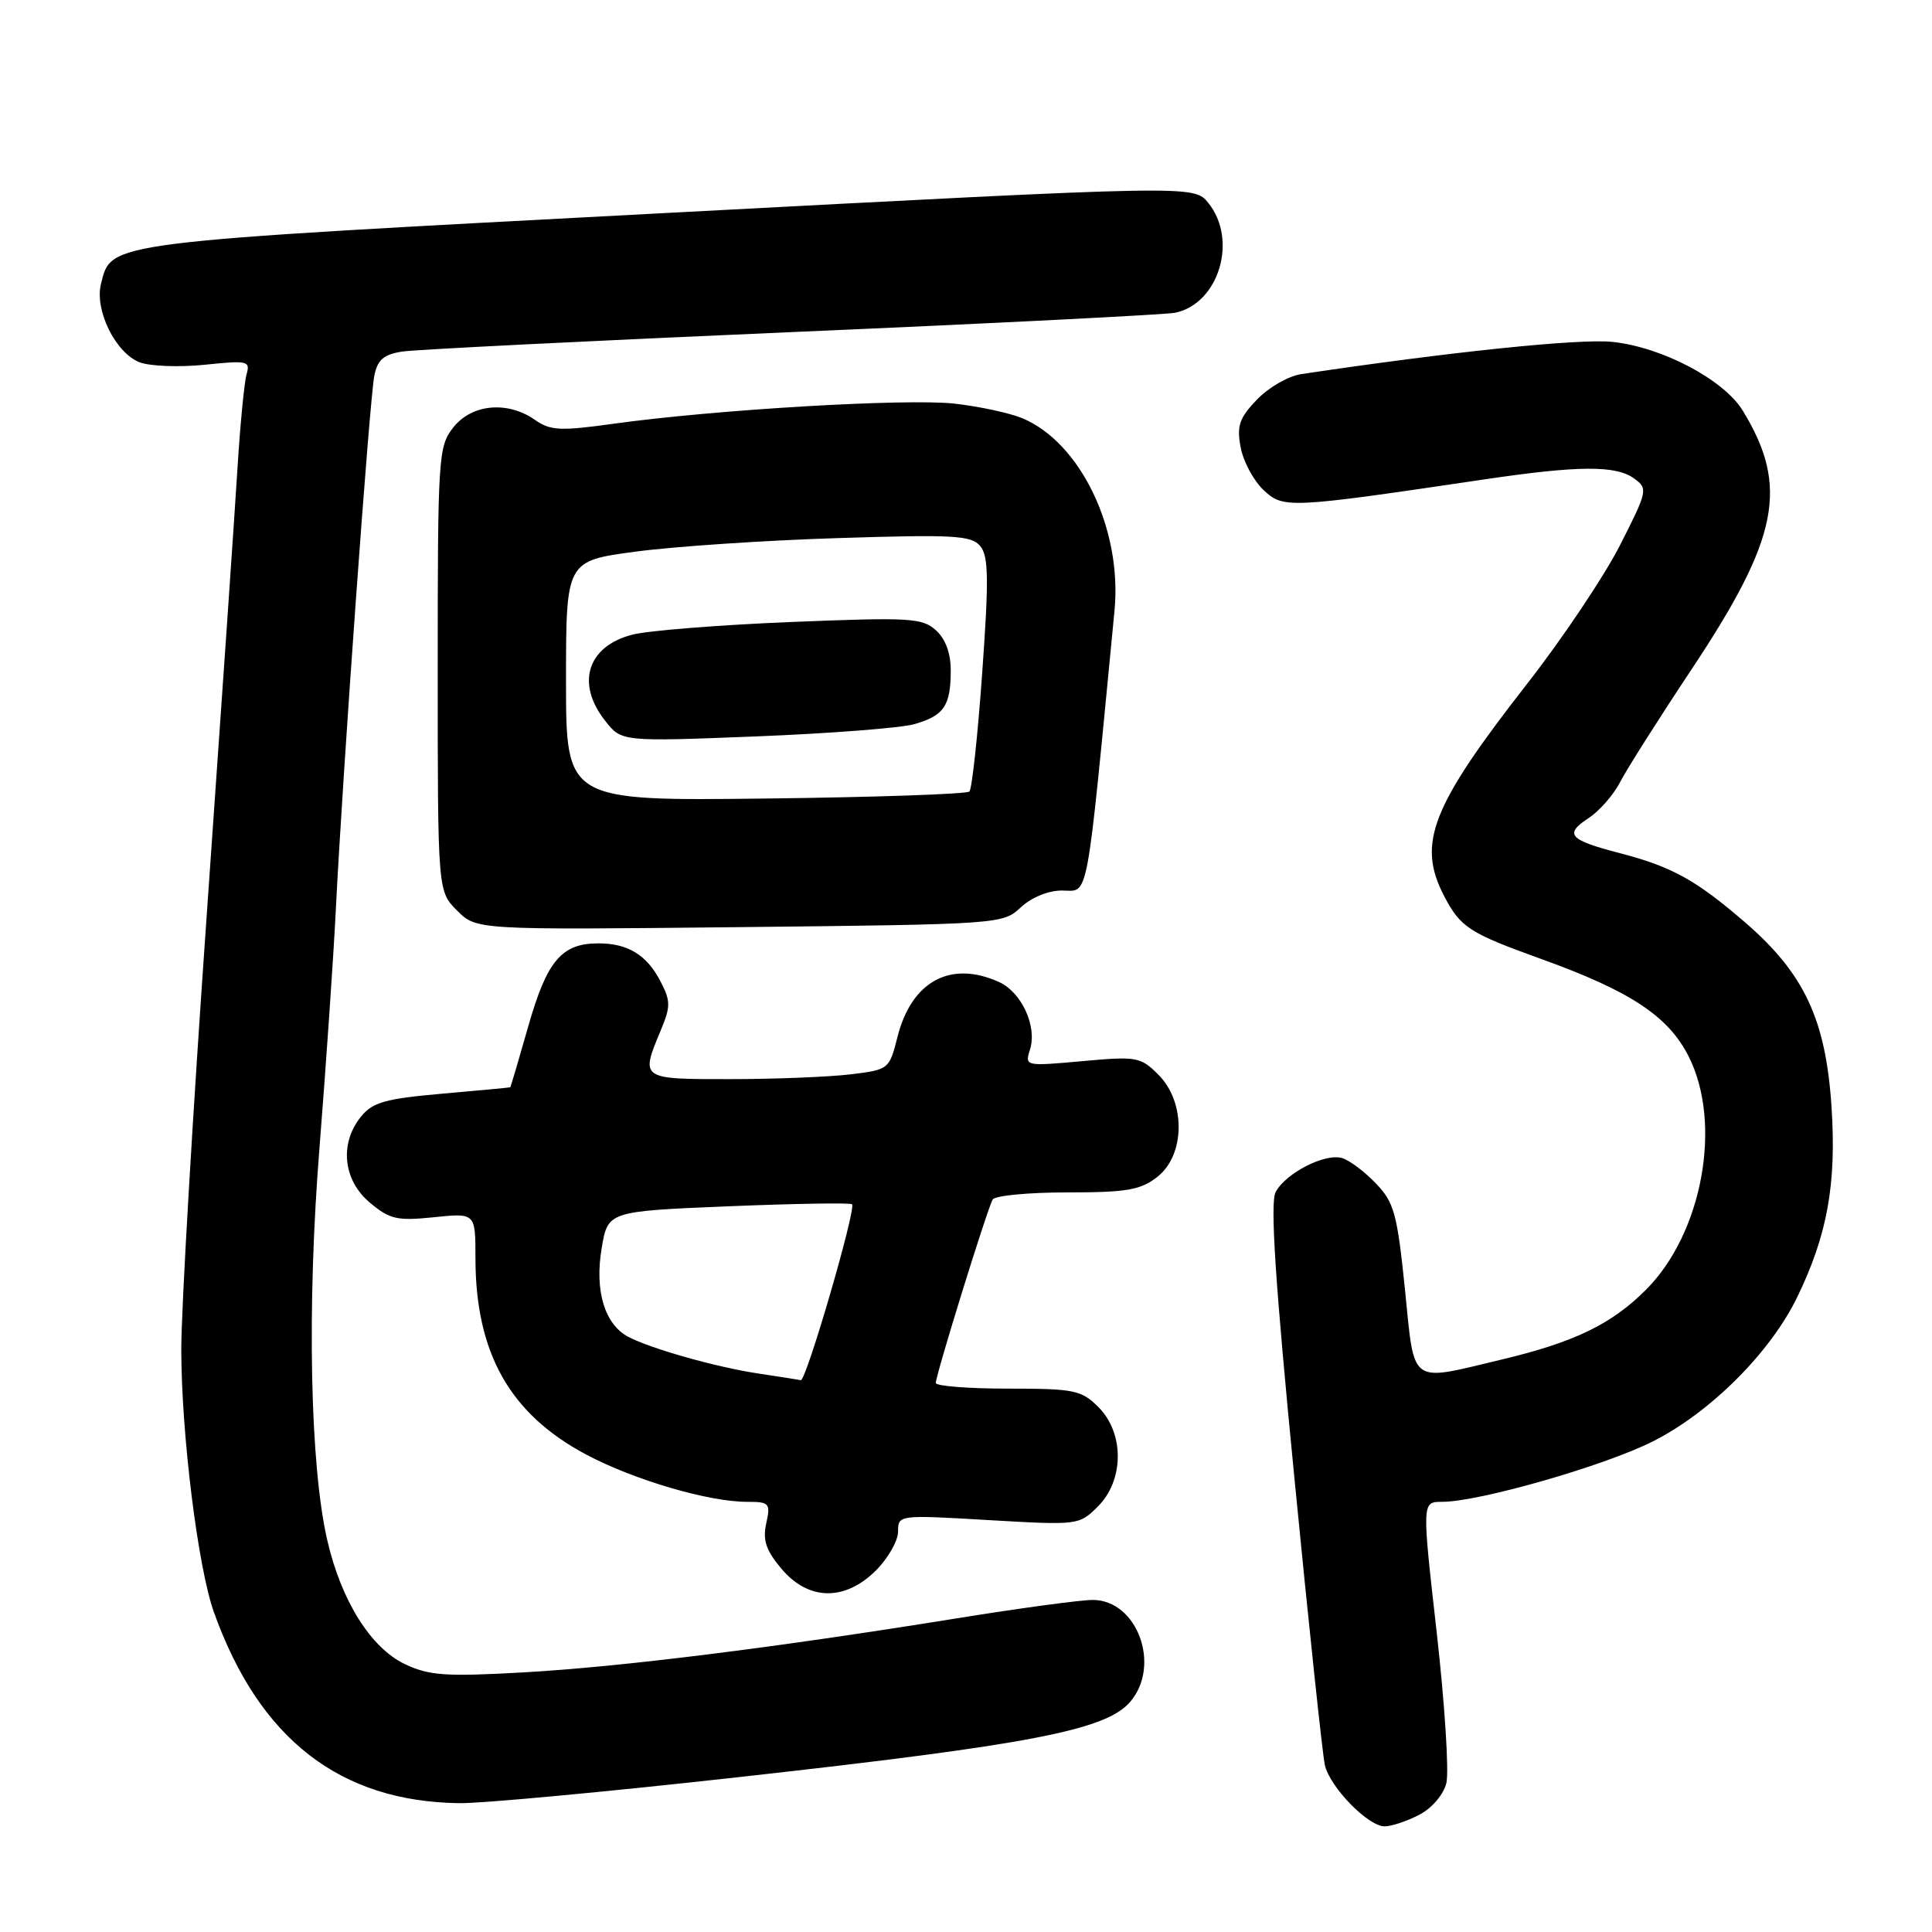 <?xml version="1.0" encoding="UTF-8" standalone="no"?>
<!DOCTYPE svg PUBLIC "-//W3C//DTD SVG 1.1//EN" "http://www.w3.org/Graphics/SVG/1.1/DTD/svg11.dtd" >
<svg xmlns="http://www.w3.org/2000/svg" xmlns:xlink="http://www.w3.org/1999/xlink" version="1.1" viewBox="0 0 256 256">
 <g >
 <path fill="currentColor"
d=" M 188.04 240.48 C 189.72 239.61 191.26 237.82 191.65 236.27 C 192.02 234.79 191.44 225.80 190.37 216.29 C 188.41 199.00 188.41 199.00 191.08 199.00 C 195.98 199.00 212.58 194.24 219.02 190.99 C 226.67 187.13 234.63 179.16 238.17 171.82 C 242.14 163.61 243.35 156.87 242.69 146.72 C 241.94 135.10 239.08 128.99 231.21 122.20 C 224.68 116.57 221.54 114.84 214.50 113.01 C 207.93 111.30 207.25 110.54 210.44 108.44 C 211.91 107.49 213.82 105.31 214.69 103.60 C 215.57 101.90 219.82 95.19 224.13 88.71 C 235.72 71.27 237.07 64.48 230.93 54.42 C 228.41 50.30 220.22 45.98 213.63 45.30 C 209.24 44.85 192.16 46.62 172.43 49.57 C 170.73 49.82 168.09 51.34 166.55 52.95 C 164.21 55.39 163.86 56.42 164.39 59.27 C 164.74 61.15 166.11 63.69 167.42 64.93 C 170.06 67.40 170.66 67.38 196.50 63.55 C 209.14 61.67 214.12 61.64 216.53 63.40 C 218.38 64.75 218.32 65.04 214.67 72.22 C 212.60 76.30 207.07 84.56 202.38 90.57 C 189.65 106.88 187.74 111.74 191.33 118.68 C 193.50 122.87 194.67 123.63 204.11 127.03 C 216.01 131.31 221.05 134.63 223.75 139.97 C 228.25 148.87 225.59 163.41 218.10 170.90 C 213.53 175.47 208.61 177.85 199.00 180.14 C 186.61 183.10 187.47 183.72 186.16 170.81 C 185.14 160.85 184.73 159.32 182.33 156.83 C 180.86 155.28 178.85 153.77 177.87 153.46 C 175.63 152.75 170.39 155.41 169.03 157.95 C 168.28 159.35 168.97 169.86 171.50 195.69 C 173.42 215.39 175.25 232.57 175.55 233.88 C 176.23 236.83 181.28 242.00 183.47 242.00 C 184.37 242.00 186.42 241.32 188.04 240.48 Z  M 97.87 235.48 C 136.55 231.18 146.52 229.26 149.75 225.51 C 153.89 220.69 150.70 212.00 144.79 212.00 C 143.20 212.00 135.05 213.10 126.70 214.45 C 102.59 218.34 82.29 220.87 69.36 221.60 C 59.05 222.18 56.87 222.03 53.66 220.51 C 49.15 218.37 45.23 212.14 43.38 204.15 C 41.07 194.22 40.65 173.11 42.34 152.00 C 43.19 141.28 44.17 127.10 44.50 120.50 C 45.40 102.47 48.97 52.89 49.60 49.78 C 50.03 47.66 50.84 46.96 53.32 46.58 C 55.07 46.32 78.33 45.15 105.00 44.00 C 131.68 42.85 154.50 41.69 155.72 41.44 C 161.51 40.23 164.06 31.77 160.10 26.88 C 158.20 24.53 158.20 24.53 88.51 28.21 C 13.42 32.17 14.79 32.00 13.38 37.62 C 12.51 41.10 15.32 46.79 18.51 48.01 C 19.90 48.53 23.78 48.68 27.14 48.33 C 32.81 47.74 33.19 47.82 32.67 49.60 C 32.37 50.64 31.83 56.22 31.47 62.00 C 31.12 67.78 29.29 94.27 27.42 120.87 C 25.54 147.47 24.01 173.57 24.02 178.87 C 24.04 190.12 26.23 207.72 28.35 213.64 C 34.36 230.43 45.04 238.73 60.87 238.93 C 63.83 238.97 80.48 237.42 97.87 235.48 Z  M 116.08 208.08 C 117.68 206.47 119.00 204.16 119.00 202.94 C 119.00 200.73 119.06 200.72 130.99 201.42 C 142.88 202.11 142.99 202.10 145.49 199.60 C 148.96 196.13 148.99 189.89 145.55 186.45 C 143.28 184.19 142.35 184.00 133.55 184.00 C 128.30 184.00 124.00 183.66 124.00 183.25 C 124.01 182.14 130.86 160.03 131.54 158.94 C 131.86 158.42 136.31 158.00 141.42 158.00 C 149.32 158.00 151.13 157.69 153.37 155.93 C 157.05 153.03 157.13 146.04 153.50 142.41 C 151.13 140.04 150.63 139.95 143.39 140.61 C 135.84 141.29 135.78 141.28 136.48 139.07 C 137.45 136.02 135.38 131.49 132.39 130.13 C 125.97 127.21 120.78 130.01 118.92 137.40 C 117.84 141.69 117.77 141.75 112.66 142.36 C 109.82 142.70 102.66 142.99 96.75 142.99 C 84.86 143.00 84.85 143.00 87.52 136.61 C 88.88 133.35 88.88 132.66 87.51 130.02 C 85.70 126.53 83.20 125.00 79.29 125.00 C 74.42 125.00 72.48 127.29 70.01 135.95 C 68.75 140.38 67.67 144.03 67.61 144.07 C 67.55 144.11 63.49 144.49 58.58 144.92 C 51.06 145.58 49.37 146.06 47.83 147.96 C 44.96 151.51 45.45 156.36 48.99 159.34 C 51.64 161.57 52.61 161.79 57.49 161.29 C 63.00 160.72 63.00 160.72 63.00 166.68 C 63.00 179.27 67.55 187.36 77.68 192.74 C 83.98 196.09 93.88 199.00 98.97 199.00 C 101.96 199.00 102.12 199.18 101.53 201.86 C 101.04 204.08 101.50 205.44 103.54 207.86 C 107.12 212.12 111.95 212.20 116.08 208.08 Z  M 135.25 120.24 C 136.65 118.92 138.90 118.00 140.70 118.00 C 144.33 118.00 143.85 120.55 147.68 80.89 C 148.71 70.17 143.19 58.65 135.47 55.42 C 133.79 54.72 129.73 53.85 126.46 53.48 C 120.11 52.78 94.84 54.27 81.36 56.14 C 74.25 57.13 72.93 57.07 70.89 55.64 C 67.26 53.09 62.51 53.53 60.07 56.63 C 58.08 59.16 58.00 60.44 58.00 88.68 C 58.00 118.09 58.00 118.09 60.57 120.66 C 63.13 123.22 63.13 123.22 98.00 122.85 C 132.48 122.48 132.89 122.45 135.25 120.24 Z  M 100.50 182.00 C 94.90 181.16 86.17 178.69 83.22 177.12 C 80.11 175.45 78.78 171.01 79.72 165.42 C 80.54 160.50 80.54 160.50 96.52 159.84 C 105.31 159.48 112.68 159.36 112.90 159.57 C 113.48 160.15 106.82 183.02 106.11 182.88 C 105.77 182.81 103.25 182.41 100.50 182.00 Z  M 75.00 90.22 C 75.00 74.32 75.00 74.32 84.25 73.09 C 89.34 72.41 101.38 71.60 111.02 71.30 C 126.40 70.81 128.71 70.94 129.89 72.36 C 130.99 73.70 131.04 76.70 130.15 89.12 C 129.56 97.45 128.79 104.54 128.45 104.88 C 128.11 105.22 115.95 105.64 101.42 105.81 C 75.00 106.12 75.00 106.12 75.00 90.22 Z  M 121.16 95.95 C 125.08 94.83 125.96 93.54 125.98 88.90 C 125.99 86.58 125.30 84.68 124.02 83.52 C 122.20 81.87 120.56 81.78 104.77 82.42 C 95.27 82.81 85.82 83.56 83.77 84.10 C 77.83 85.64 76.28 90.55 80.18 95.50 C 82.36 98.28 82.36 98.28 100.16 97.58 C 109.95 97.19 119.40 96.46 121.16 95.95 Z "/>
</g>
</svg>